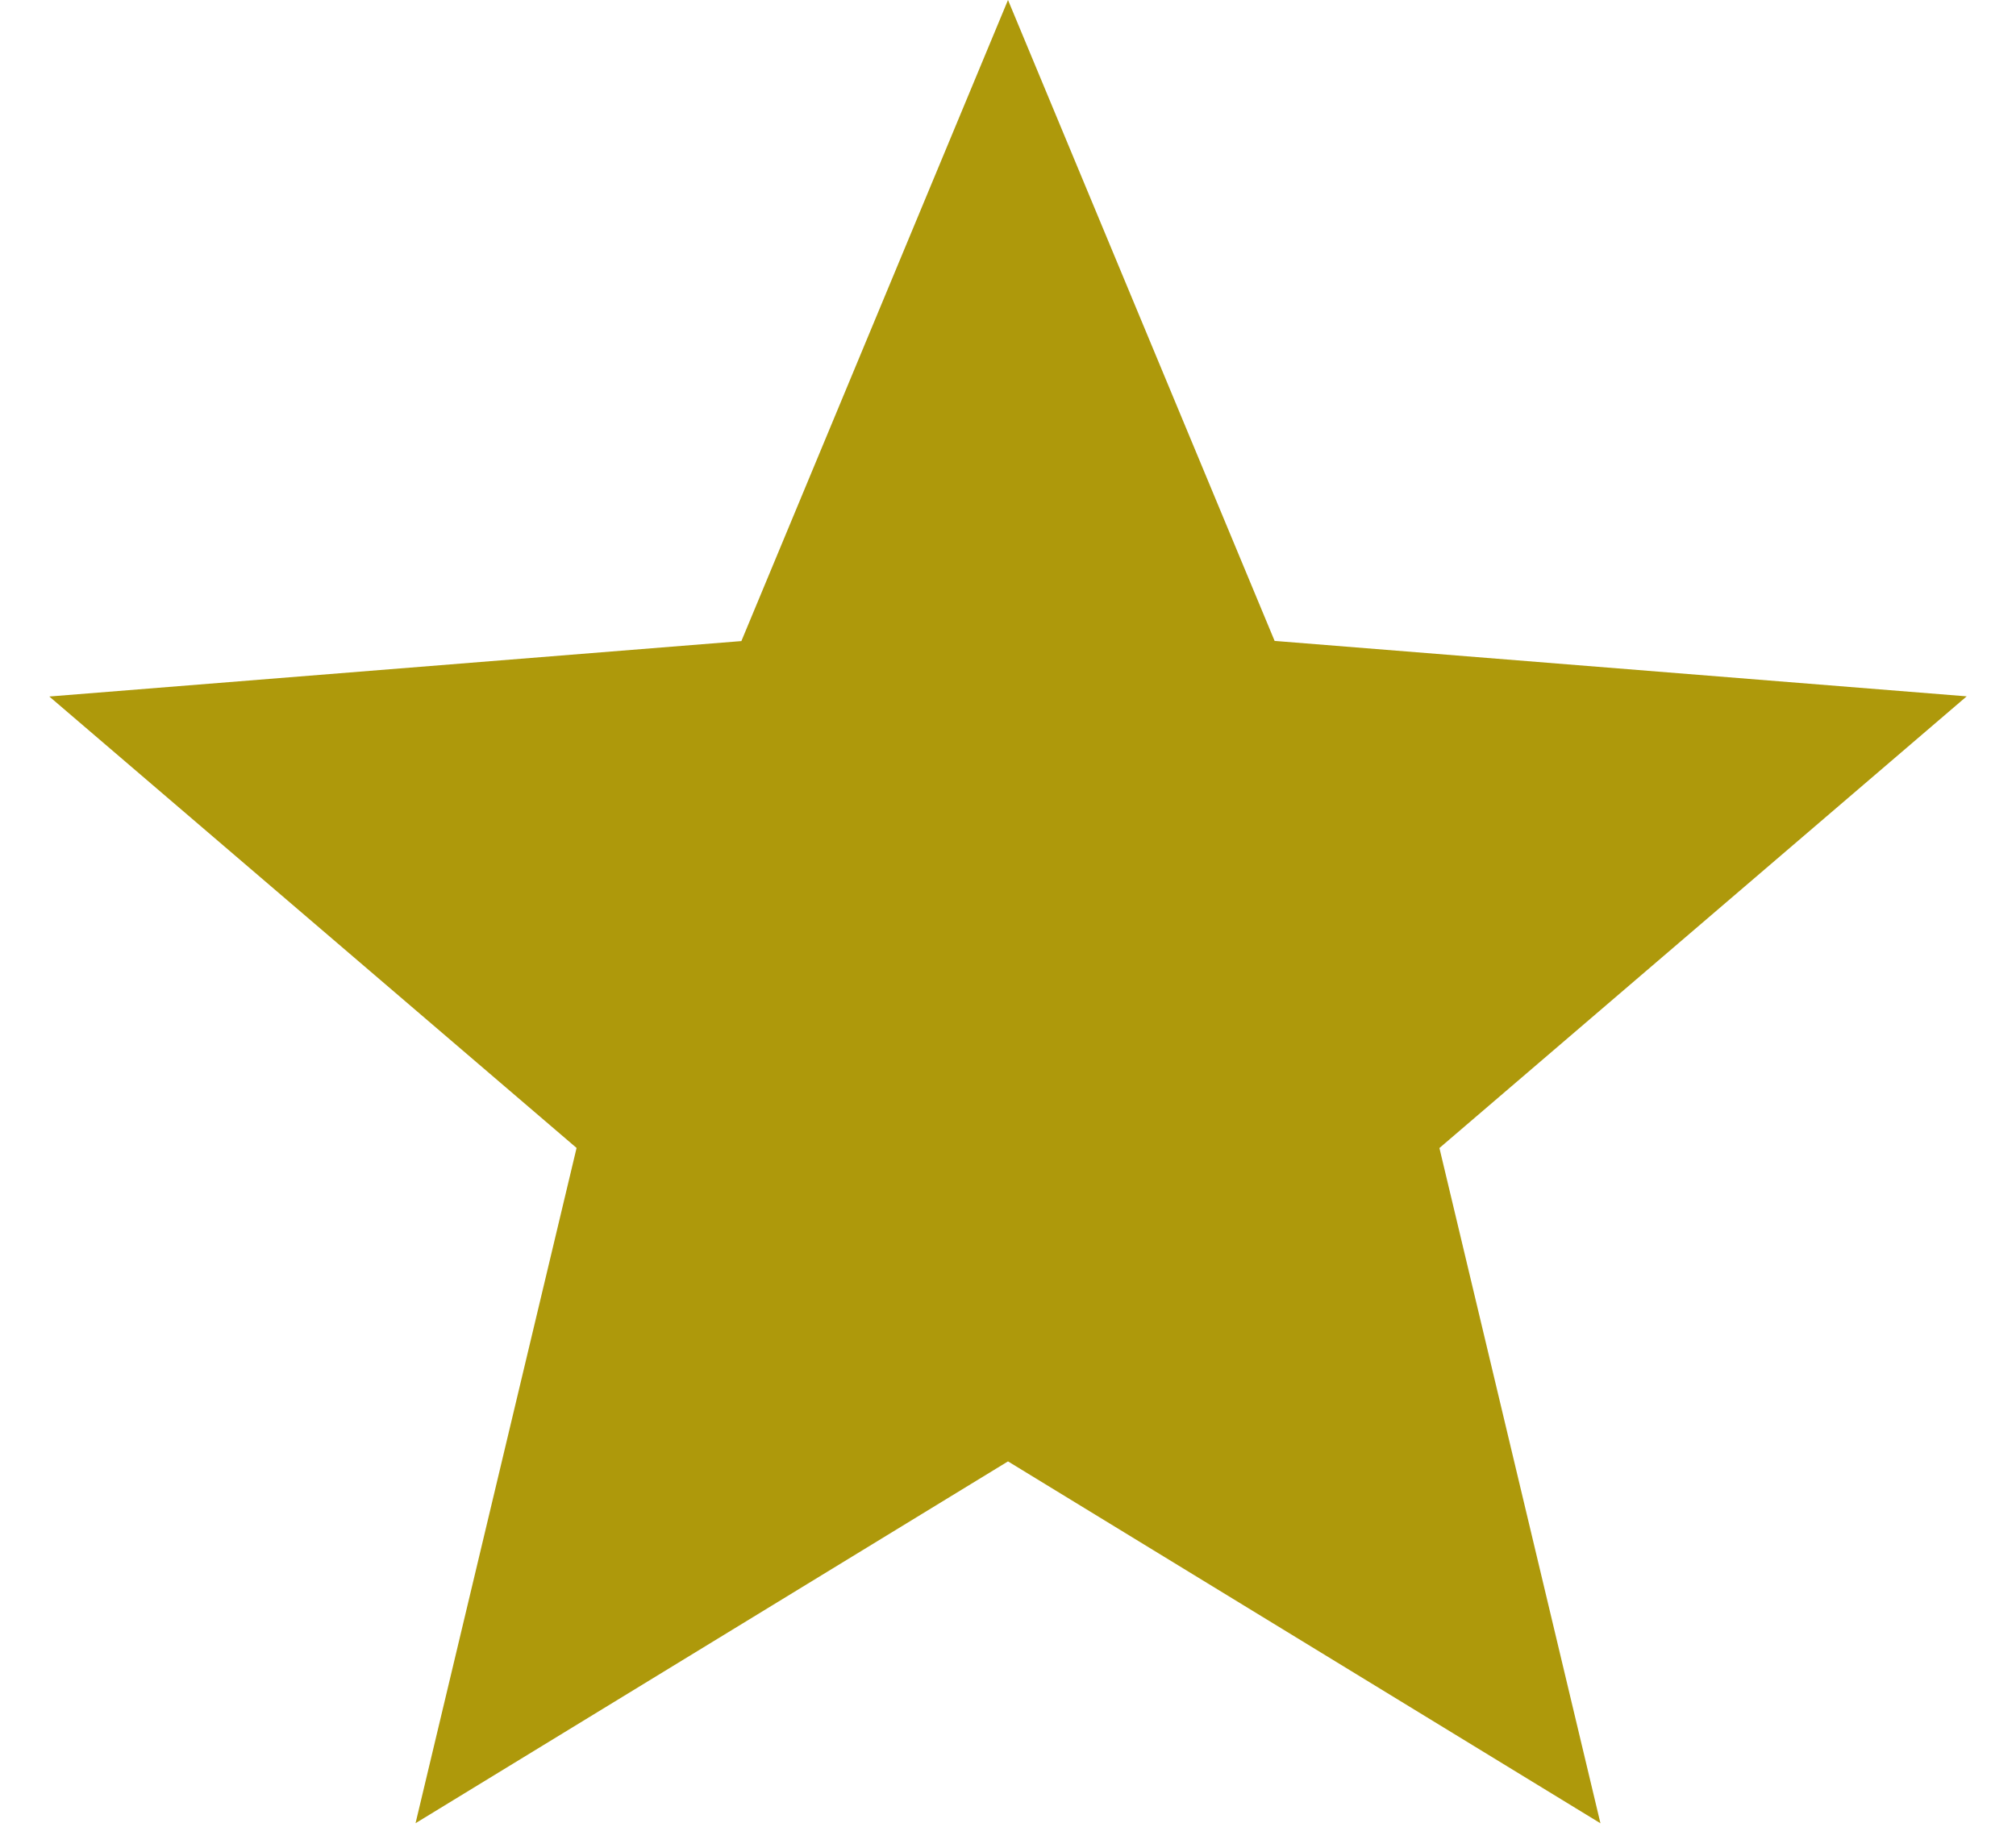 <svg width="24" height="22" fill="none" xmlns="http://www.w3.org/2000/svg"><path id="Star 3" d="m12 0 3.174 7.631 8.239.66-6.277 5.378 1.917 8.04L12 17.4l-7.053 4.308 1.917-8.04L.587 8.293l8.239-.66L12 0Z" fill="#AE990B"/></svg>
